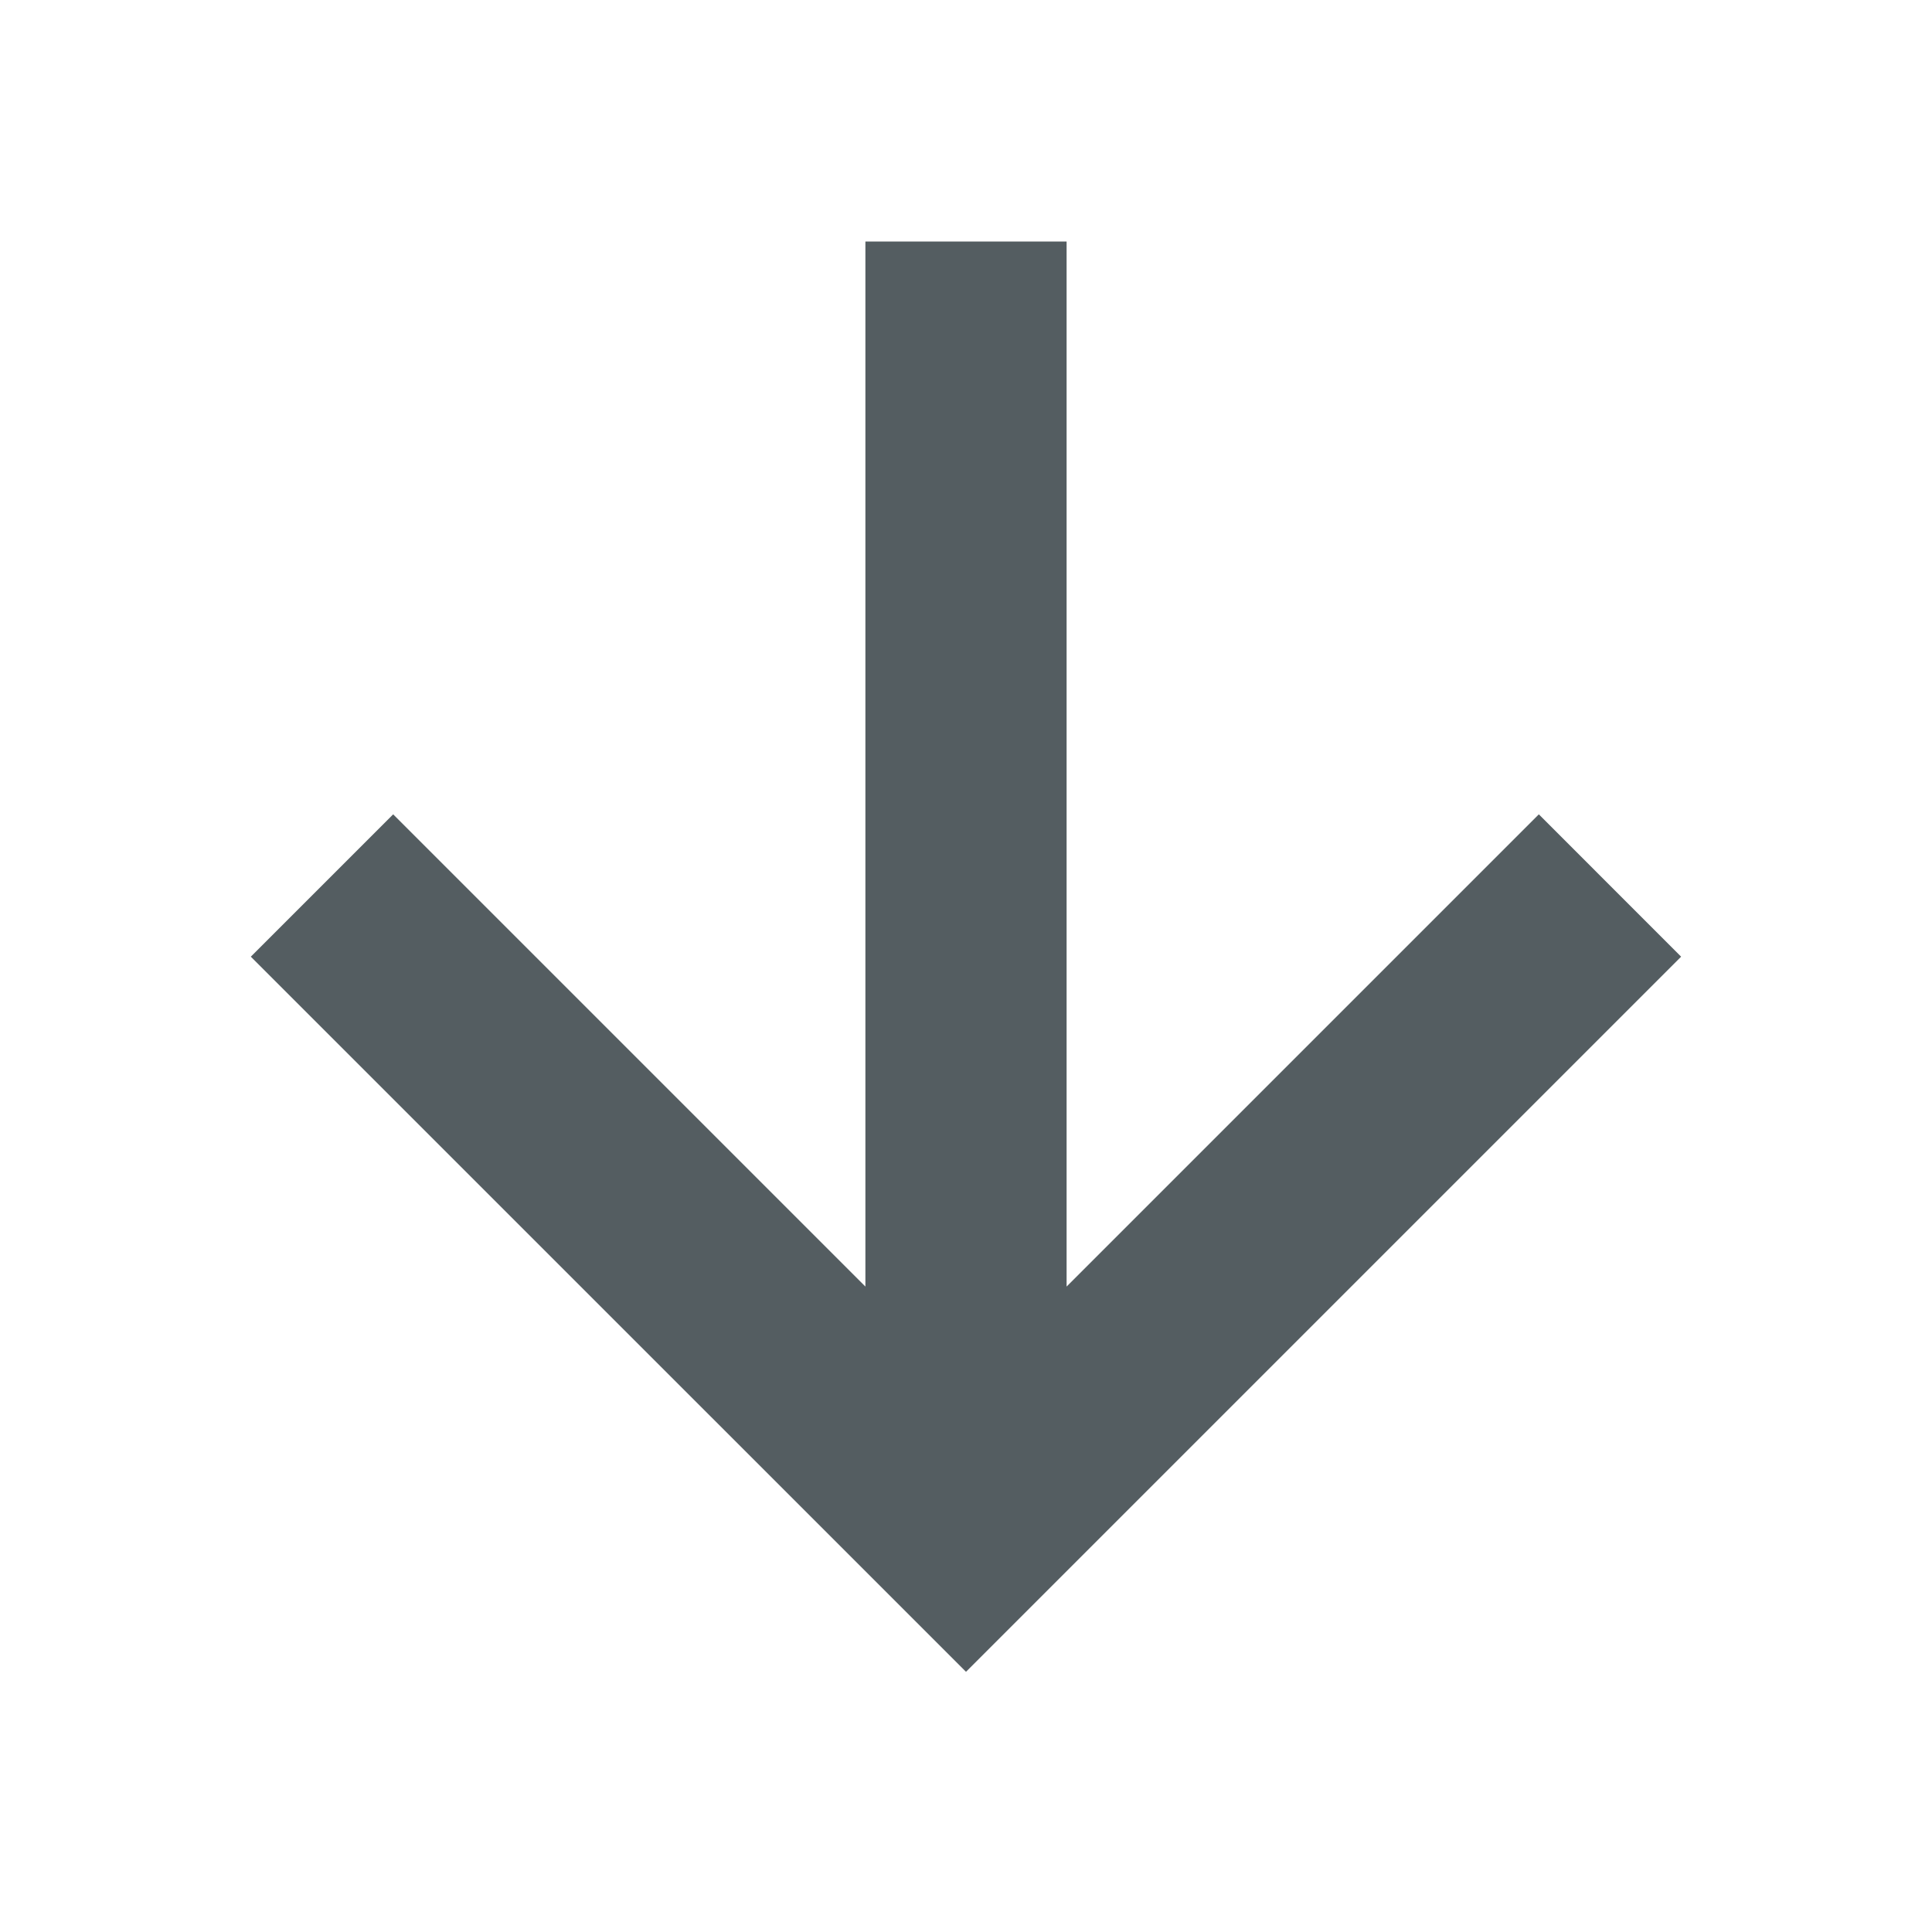 <svg width="28" height="28" viewBox="0 0 28 28" fill="none" xmlns="http://www.w3.org/2000/svg">
<path fill-rule="evenodd" clip-rule="evenodd" d="M5.698 11.802L3.635 13.865L14 24.229L24.364 13.865L22.302 11.802L15.458 18.646V3.5H12.542V18.646L5.698 11.802Z" fill="#545D61"/>
</svg>
